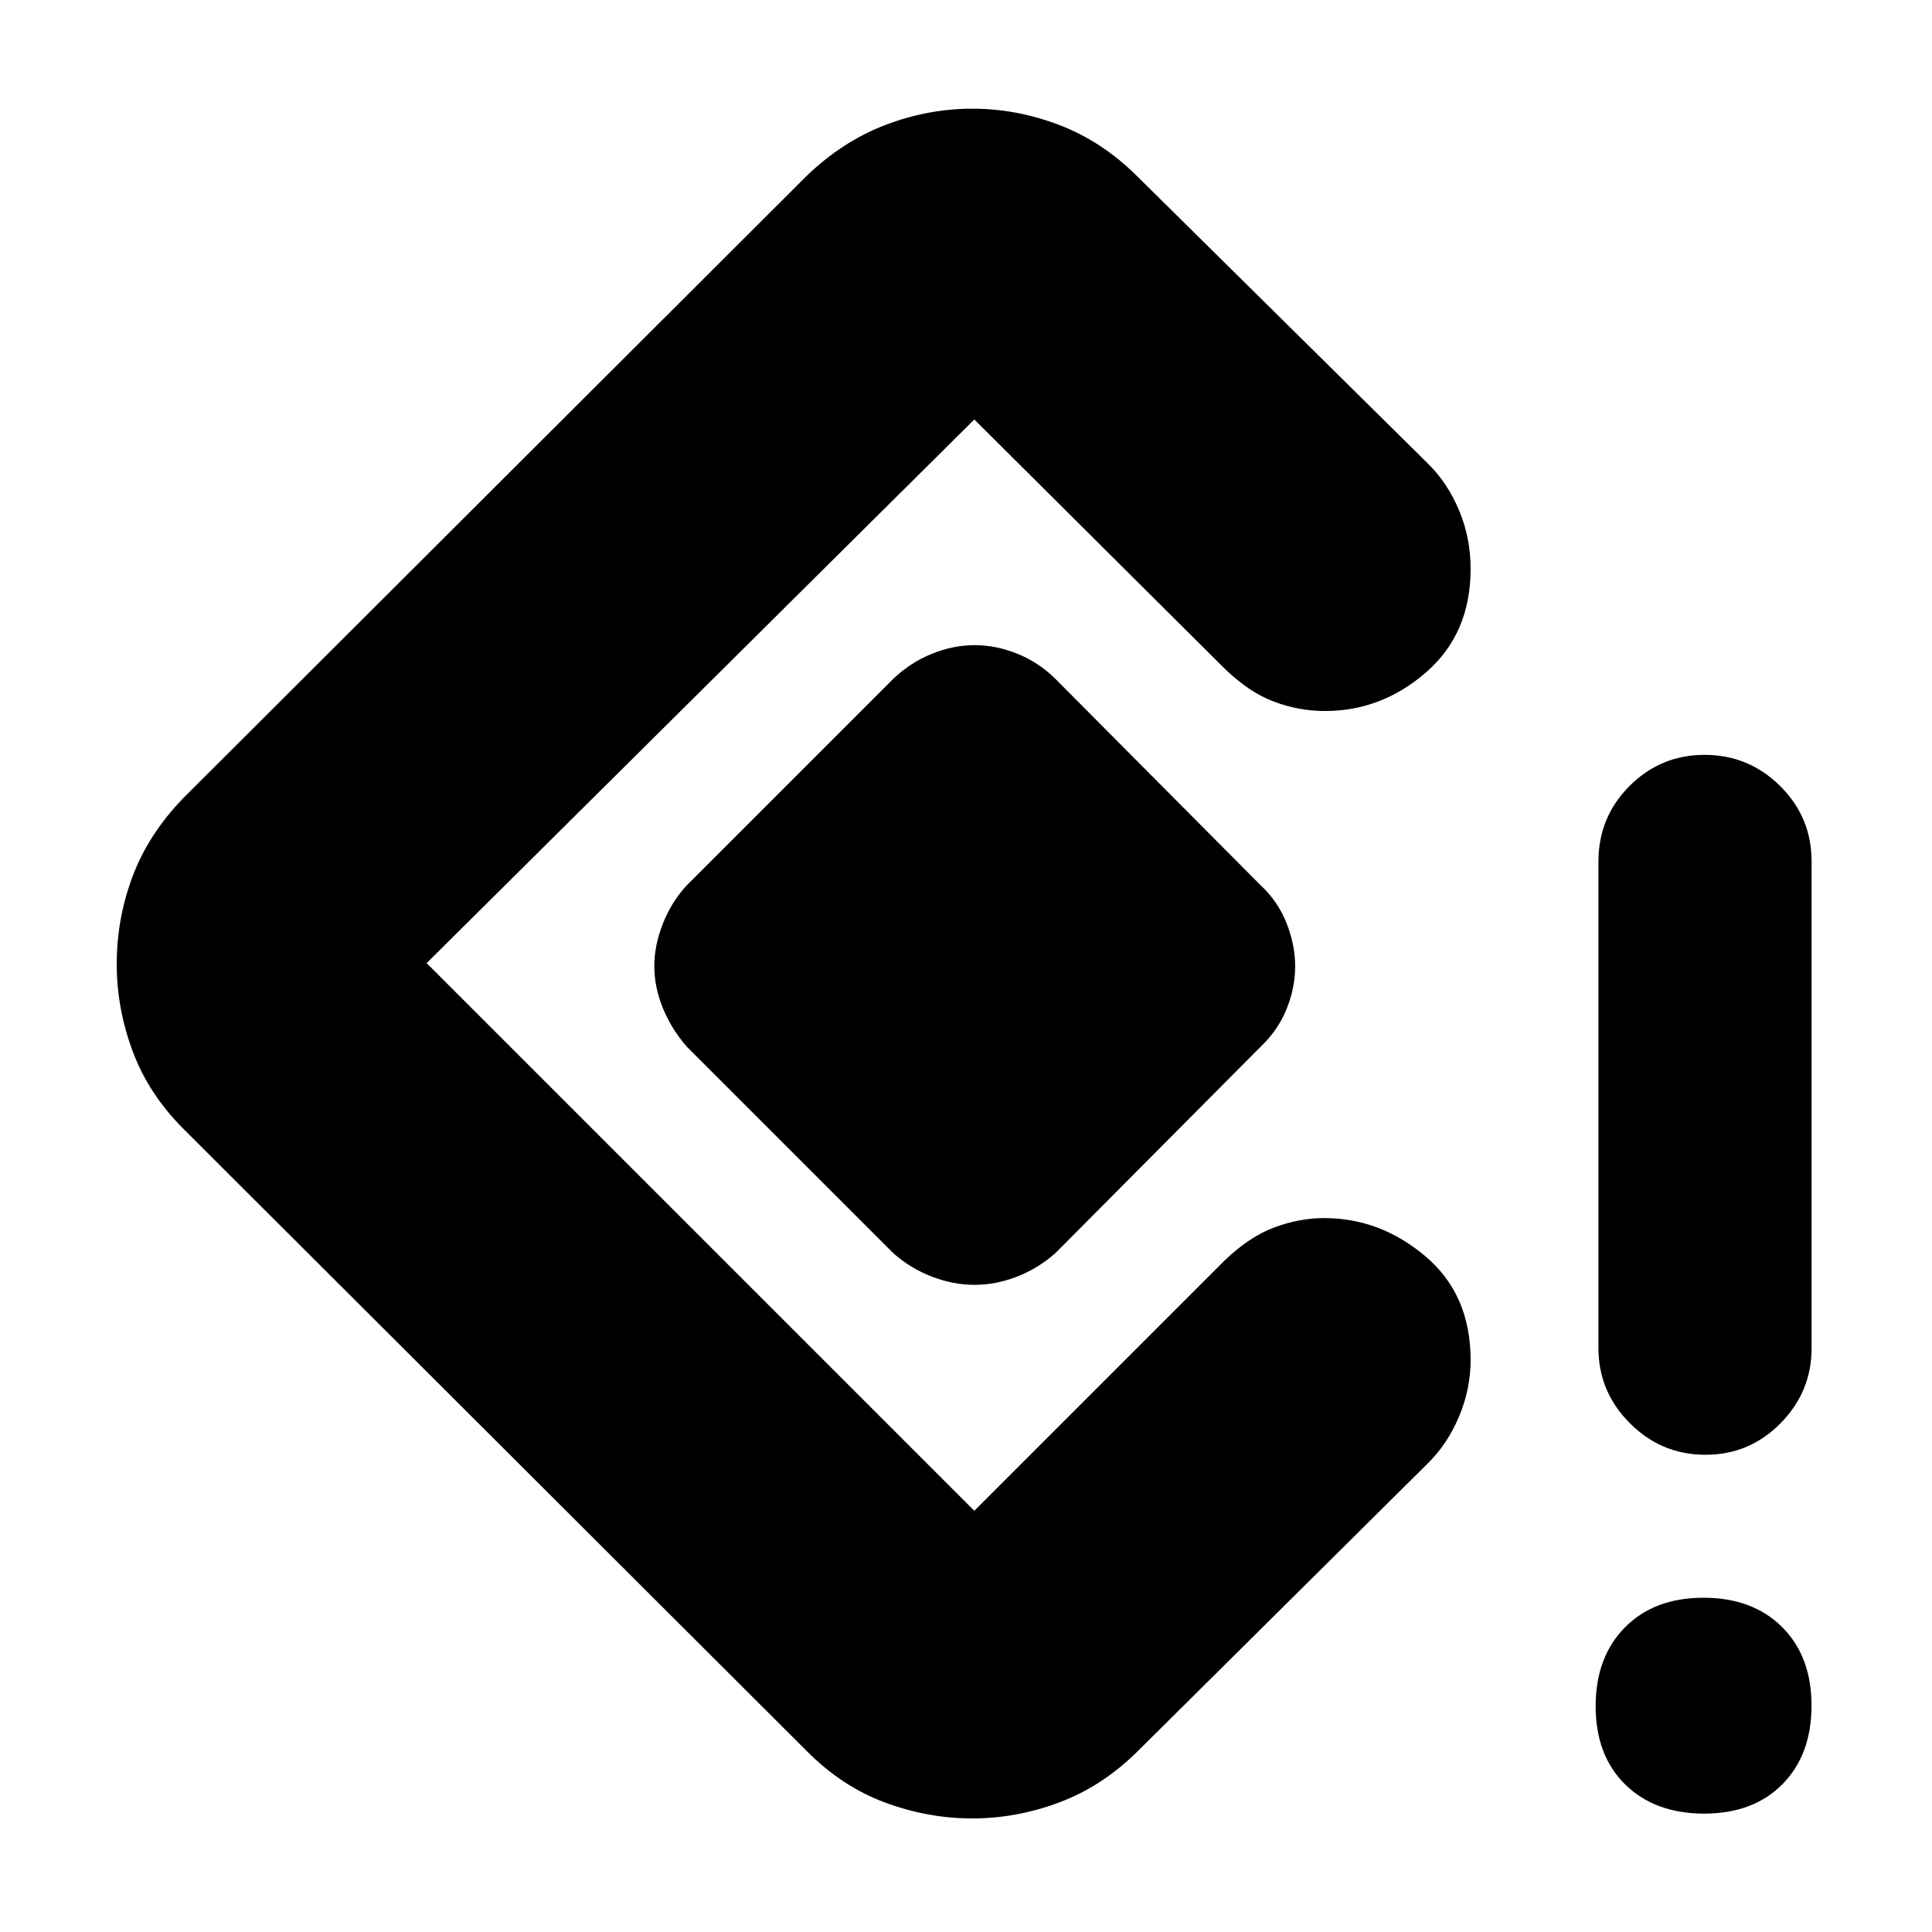 <svg xmlns="http://www.w3.org/2000/svg" height="20" viewBox="0 -960 960 960" width="20"><path d="M847.43-237.13q-21.89 0-37.53-15.66-15.64-15.65-15.64-37.3v-241.87q0-21.98 15.43-37.47 15.42-15.48 37.32-15.48 21.89 0 37.53 15.48 15.63 15.49 15.63 37.47v241.87q0 21.65-15.42 37.3-15.43 15.66-37.32 15.66Zm-.65 178.3q-24.46 0-39.19-14.44-14.72-14.44-14.72-38.91 0-24.46 14.55-39.18 14.55-14.73 39.01-14.73 24.46 0 39.08 14.55 14.62 14.55 14.62 39.01 0 24.46-14.44 39.08-14.45 14.62-38.91 14.62Zm-363.72 2.4q-21.96 0-43.34-7.92-21.38-7.91-39.02-25.74L91.09-399.13q-17.26-17.26-25.18-38.54Q58-458.96 58-480.97q0-22.62 7.91-43.63 7.92-21.01 25.18-38.84L400.7-872.48q17.88-17.26 39.16-25.39 21.27-8.13 43.29-8.13 22.01 0 43.25 8.13t38.6 25.39L709.48-729.7q9.79 9.61 15.52 23.29 5.74 13.67 5.74 29.03 0 32.23-22.13 51.46-22.13 19.22-50.27 19.22-12.99 0-25.51-4.73-12.53-4.74-24.77-16.78L484.13-751.56 212-481.43 484.13-209.3l124.49-124.49q12.27-11.74 24.67-16.35 12.4-4.6 24.65-4.6 27.88 0 50.34 18.98 22.46 18.98 22.46 51.59 0 14.34-5.74 28.02-5.73 13.67-15.52 23.28L565-89.52q-17.52 17.26-38.75 25.17-21.23 7.92-43.19 7.92Zm-39.15-280.83L341.39-439.78q-7.56-8.57-11.91-19.06-4.35-10.5-4.35-21.05t4.35-21.41q4.35-10.85 11.91-18.92l102.52-102.52q8.58-8.13 19.18-12.41 10.6-4.28 21.24-4.28 10.64 0 21.21 4.28 10.58 4.28 18.81 12.41L626.3-520.22q8.7 8.07 12.98 18.92 4.28 10.86 4.28 21.5t-4.28 21.21q-4.28 10.58-12.98 18.81L524.35-337.26q-8.57 7.56-19.06 11.63-10.5 4.06-21.05 4.06t-21.15-4.06q-10.6-4.07-19.18-11.63Z"/></svg>